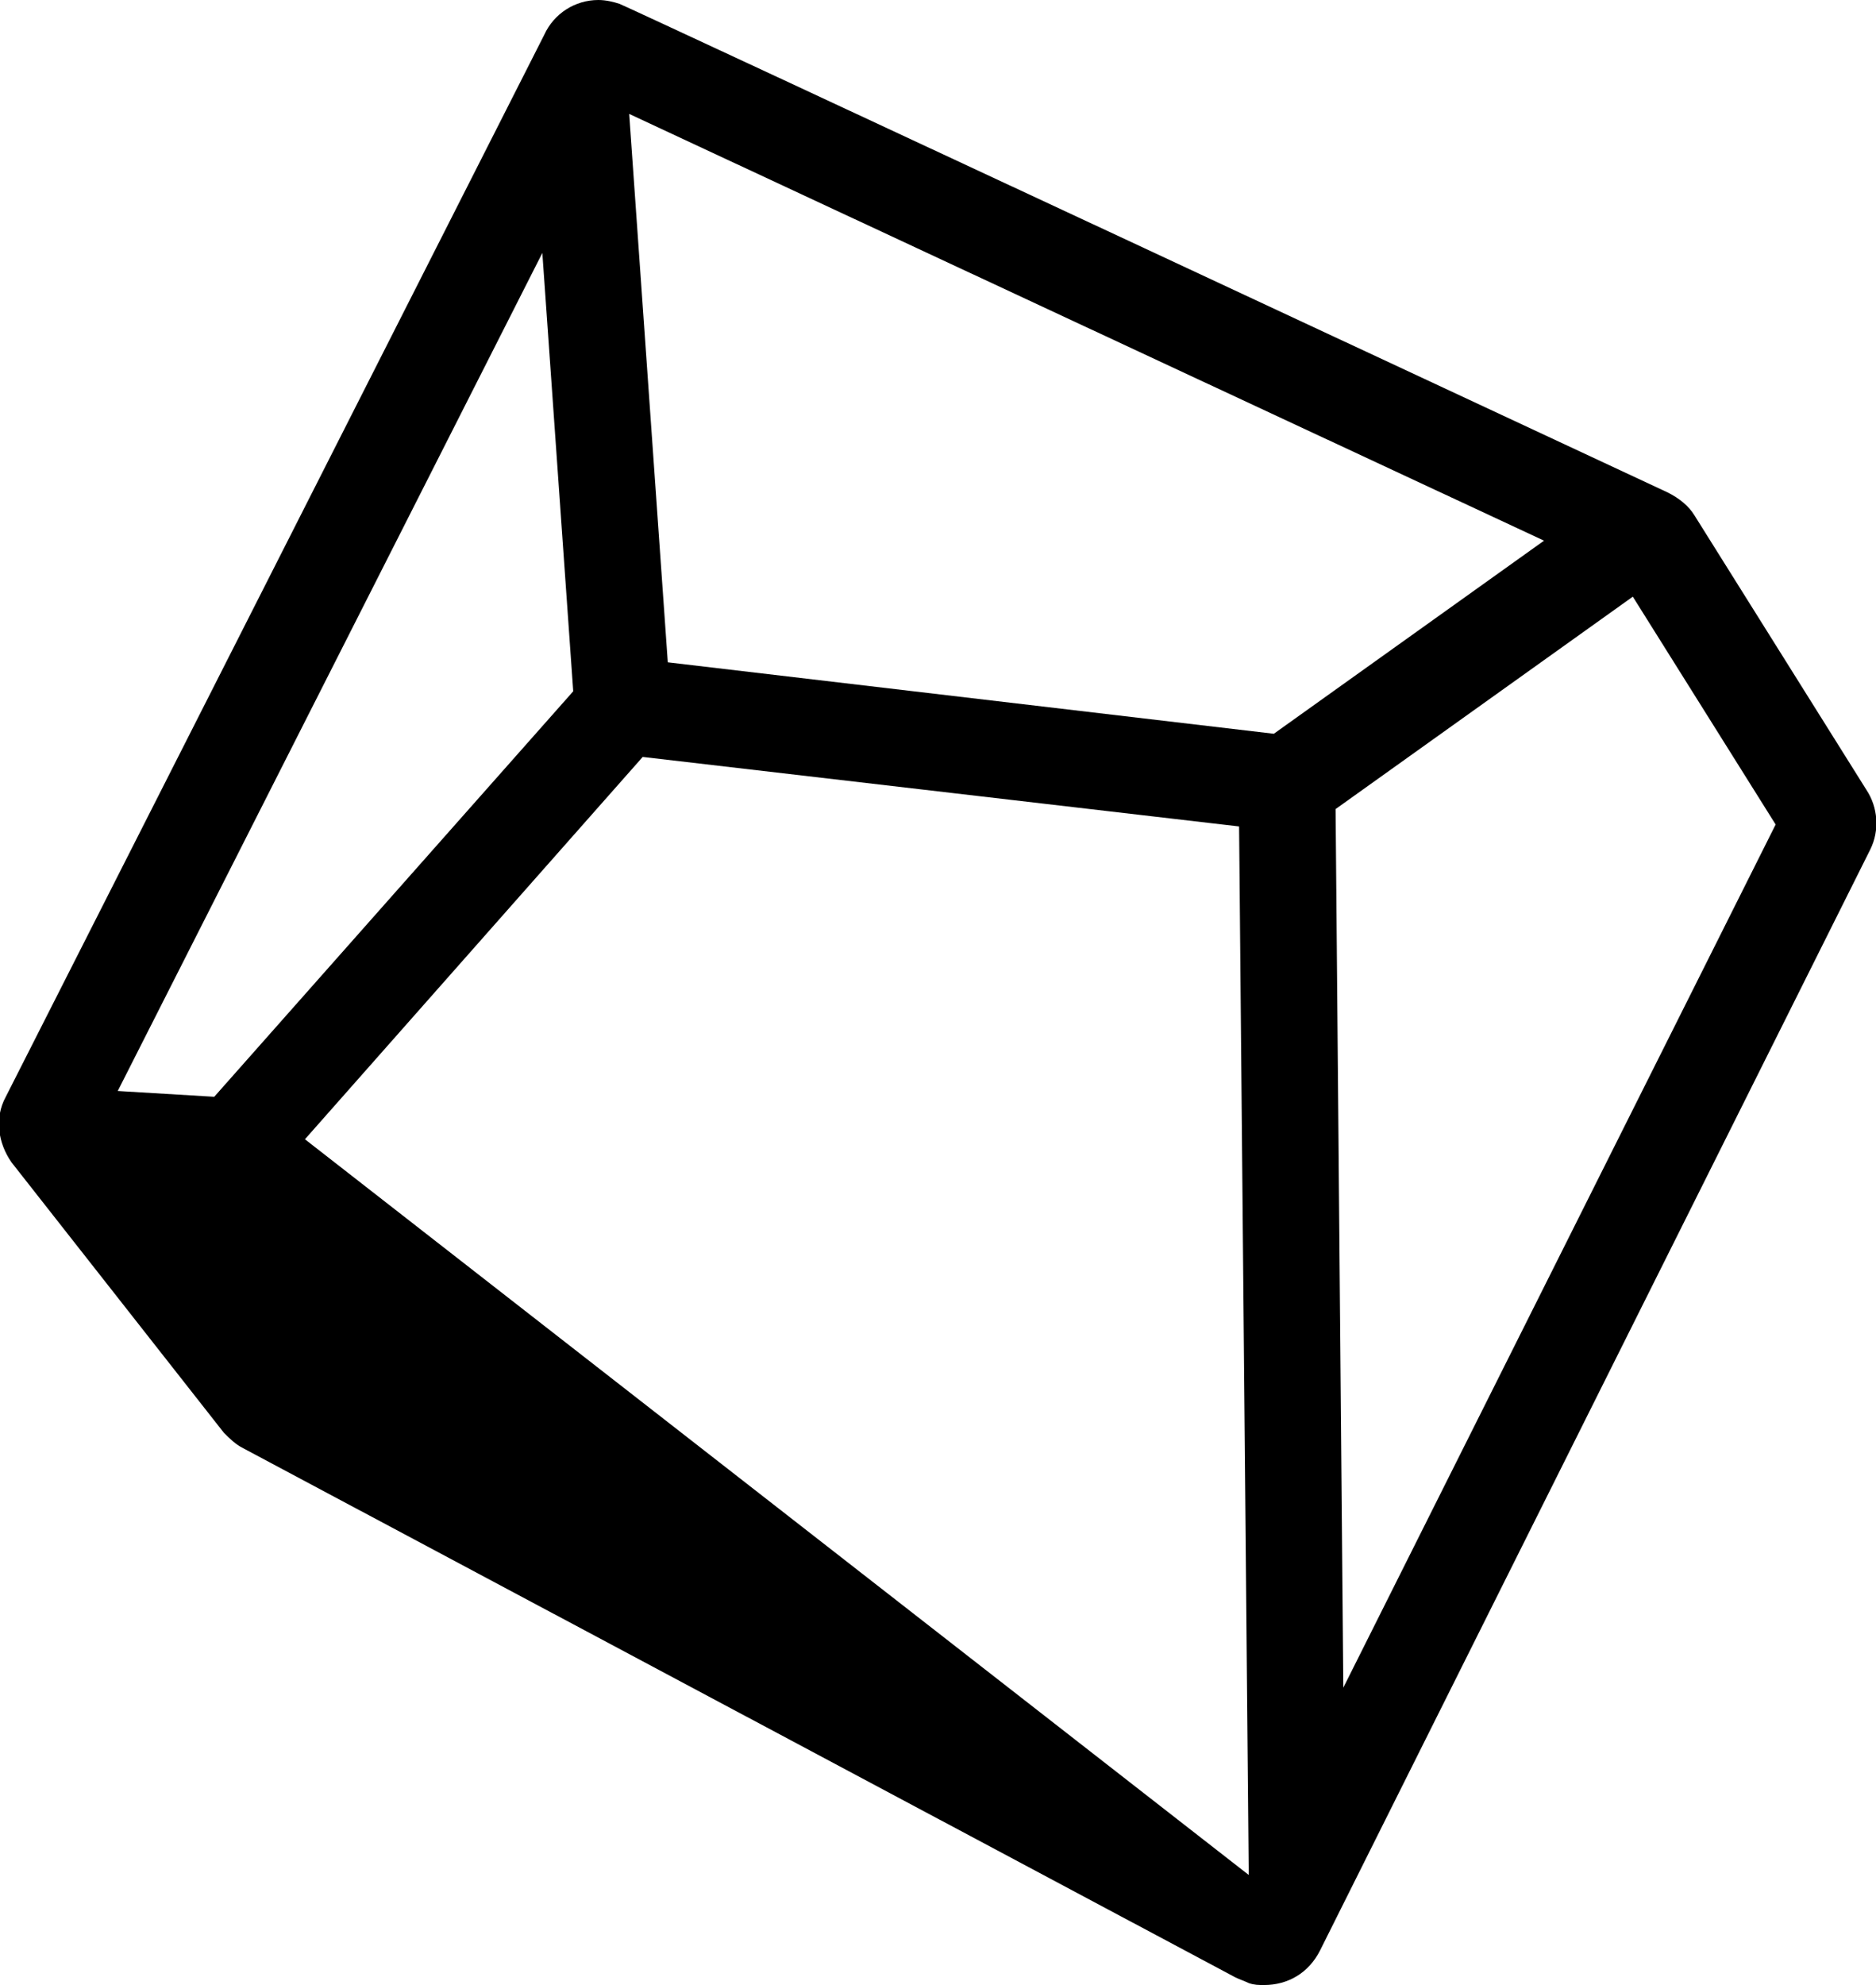 <svg id="D10-100" xmlns="http://www.w3.org/2000/svg" xmlns:xlink="http://www.w3.org/1999/xlink" viewBox="0 0 97.2 102.8">
<path d="M96.7,40.9l-8.9-14.2c-0.3-0.5-0.8-0.9-1.4-1.2c0,0-54.2-25.3-54.3-25.3C31.8,0.1,31.4,0,31,0c-1.2,0-2.3,0.7-2.8,1.8
	l-27.9,55c-0.6,1.1-0.4,2.4,0.3,3.4l11,14c0.3,0.3,0.6,0.6,1,0.8L64,102.4c0.2,0.1,0.5,0.2,0.7,0.3c0.3,0.1,0.5,0.1,0.8,0.1
	c1.2,0,2.3-0.6,2.9-1.8l0.4-0.8L96.9,44C97.4,43,97.3,41.8,96.7,40.9z M28.1,13.1l1.6,22.7l-18.6,21l-5-0.3L28.1,13.1z M15.8,59
	l17.5-19.8l30.9,3.6l0.5,54.3L15.8,59z M66,38l-31.4-3.7l-2-28.4L80,28L66,38z M69.6,87.4l-0.4-45.5l15.4-11L92,42.7L69.6,87.4z"/>
</svg>

